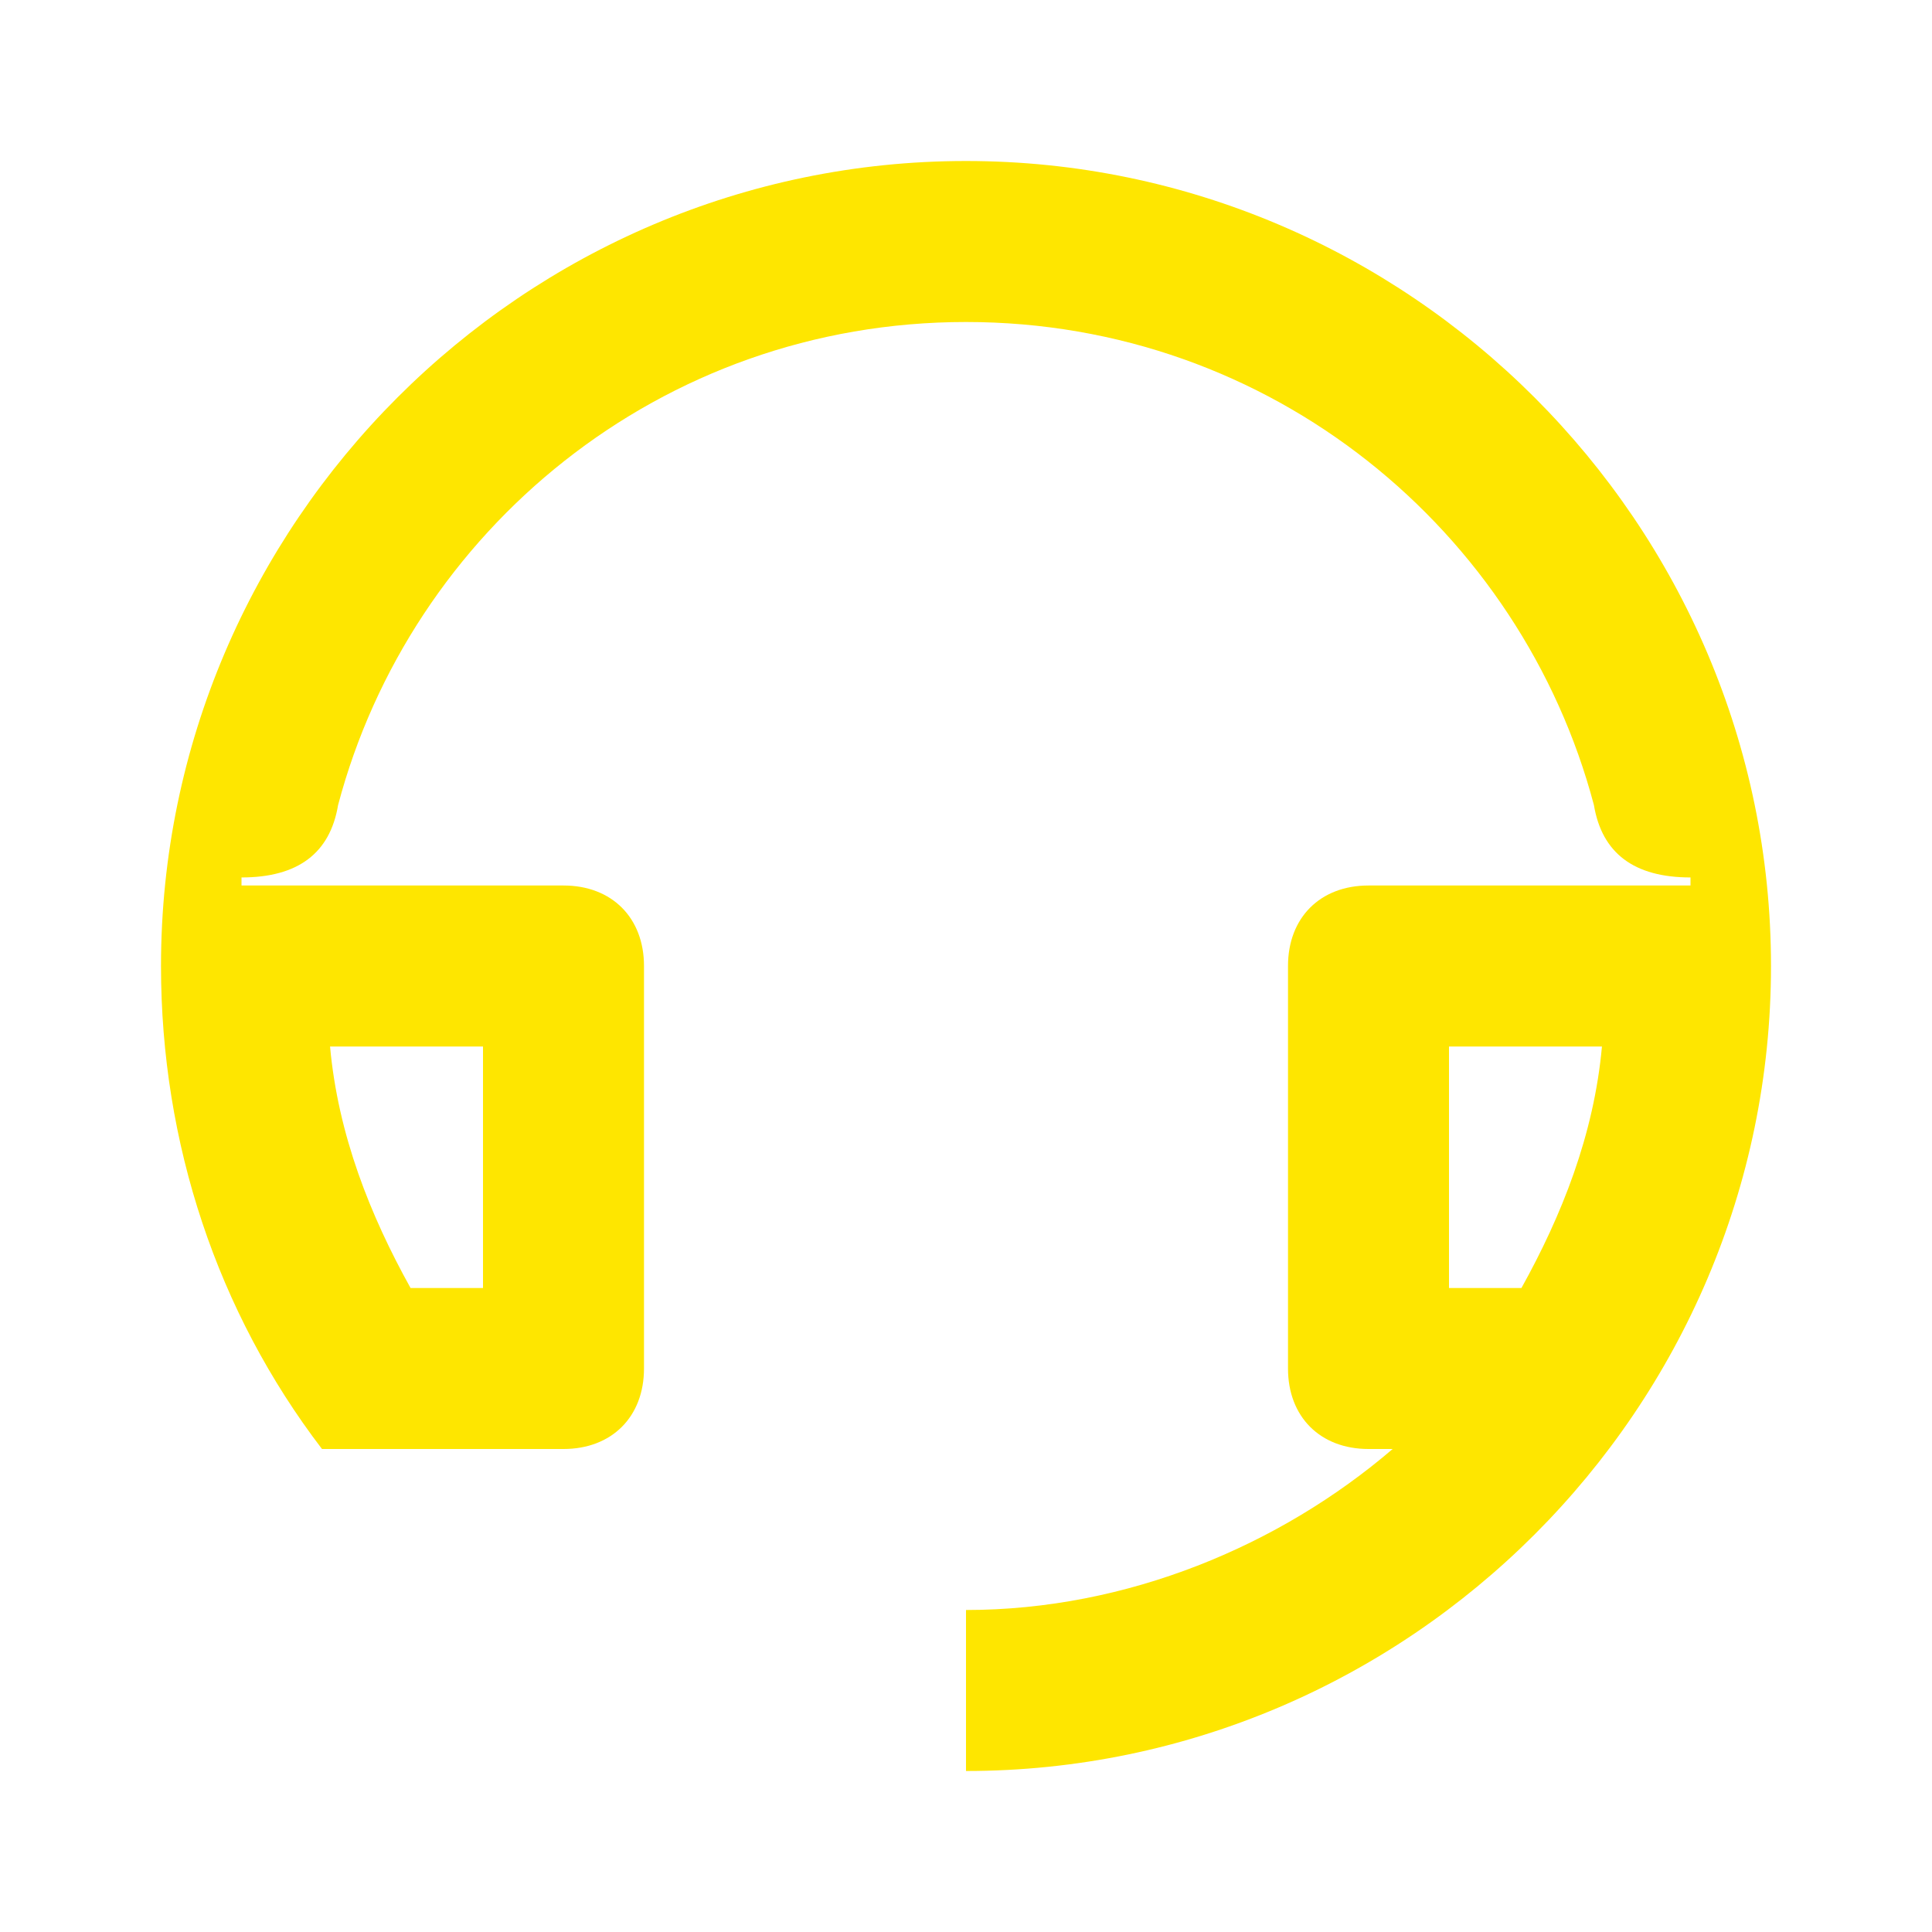 <svg width="24" height="24" viewBox="0 0 24 24" fill="none" xmlns="http://www.w3.org/2000/svg">
<path d="M12 2C6.5 2 2 6.5 2 12C2 14.2 2.7 16.3 4 18H7C7.6 18 8 17.6 8 17V12C8 11.4 7.6 11 7 11H3V10.9C3.7 10.9 4.1 10.6 4.2 10C5.1 6.6 8.2 4 12 4C15.8 4 18.9 6.6 19.8 10C19.9 10.6 20.3 10.9 21 10.9V11H17C16.4 11 16 11.4 16 12V17C16 17.6 16.4 18 17 18H17.3C15.9 19.2 14 20 12 20V22C17.5 22 22 17.5 22 12C22 6.5 17.5 2 12 2ZM6 16H5.1C4.6 15.1 4.2 14.1 4.1 13H6V16ZM18 13H19.9C19.8 14.1 19.4 15.1 18.9 16H18V13Z" fill="#FEE600"/>
</svg>
